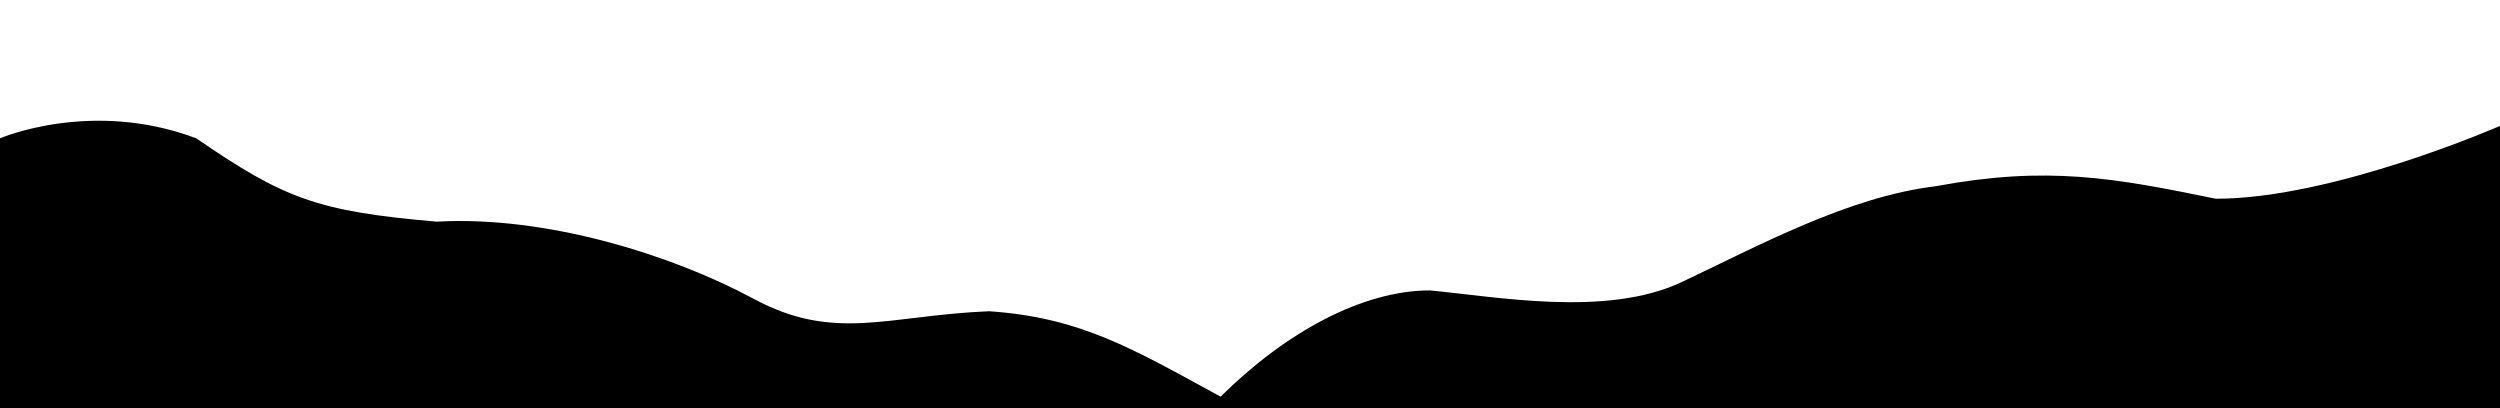 <?xml version="1.0" encoding="utf-8"?>
<!-- Generator: Adobe Illustrator 26.5.0, SVG Export Plug-In . SVG Version: 6.00 Build 0)  -->
<svg version="1.1" id="Layer_2_00000013915632651719864390000005979090925294732223_"
	 xmlns="http://www.w3.org/2000/svg" xmlns:xlink="http://www.w3.org/1999/xlink" x="0px" y="0px" viewBox="0 0 1200 196"
	 style="enable-background:new 0 0 1200 196;" xml:space="preserve">
<path d="M0,66.4c0,0,43.9-19,94.2,0c42.3,29,57.9,35,115.4,40c52.6-3,113.1,16,152.1,37s64.3,8,113.1,6c43.9,3,68.7,17.9,111.1,41
	c31.2-31,68.2-51,100.4-51c32.2,3,84.8,13,120.9-4c36.1-17,79.9-41,121.9-46c53.6-10,85.8-4,134.5,6c56.5,0,136.5-35,136.5-35v140.1
	H0V66.4z"/>
</svg>
